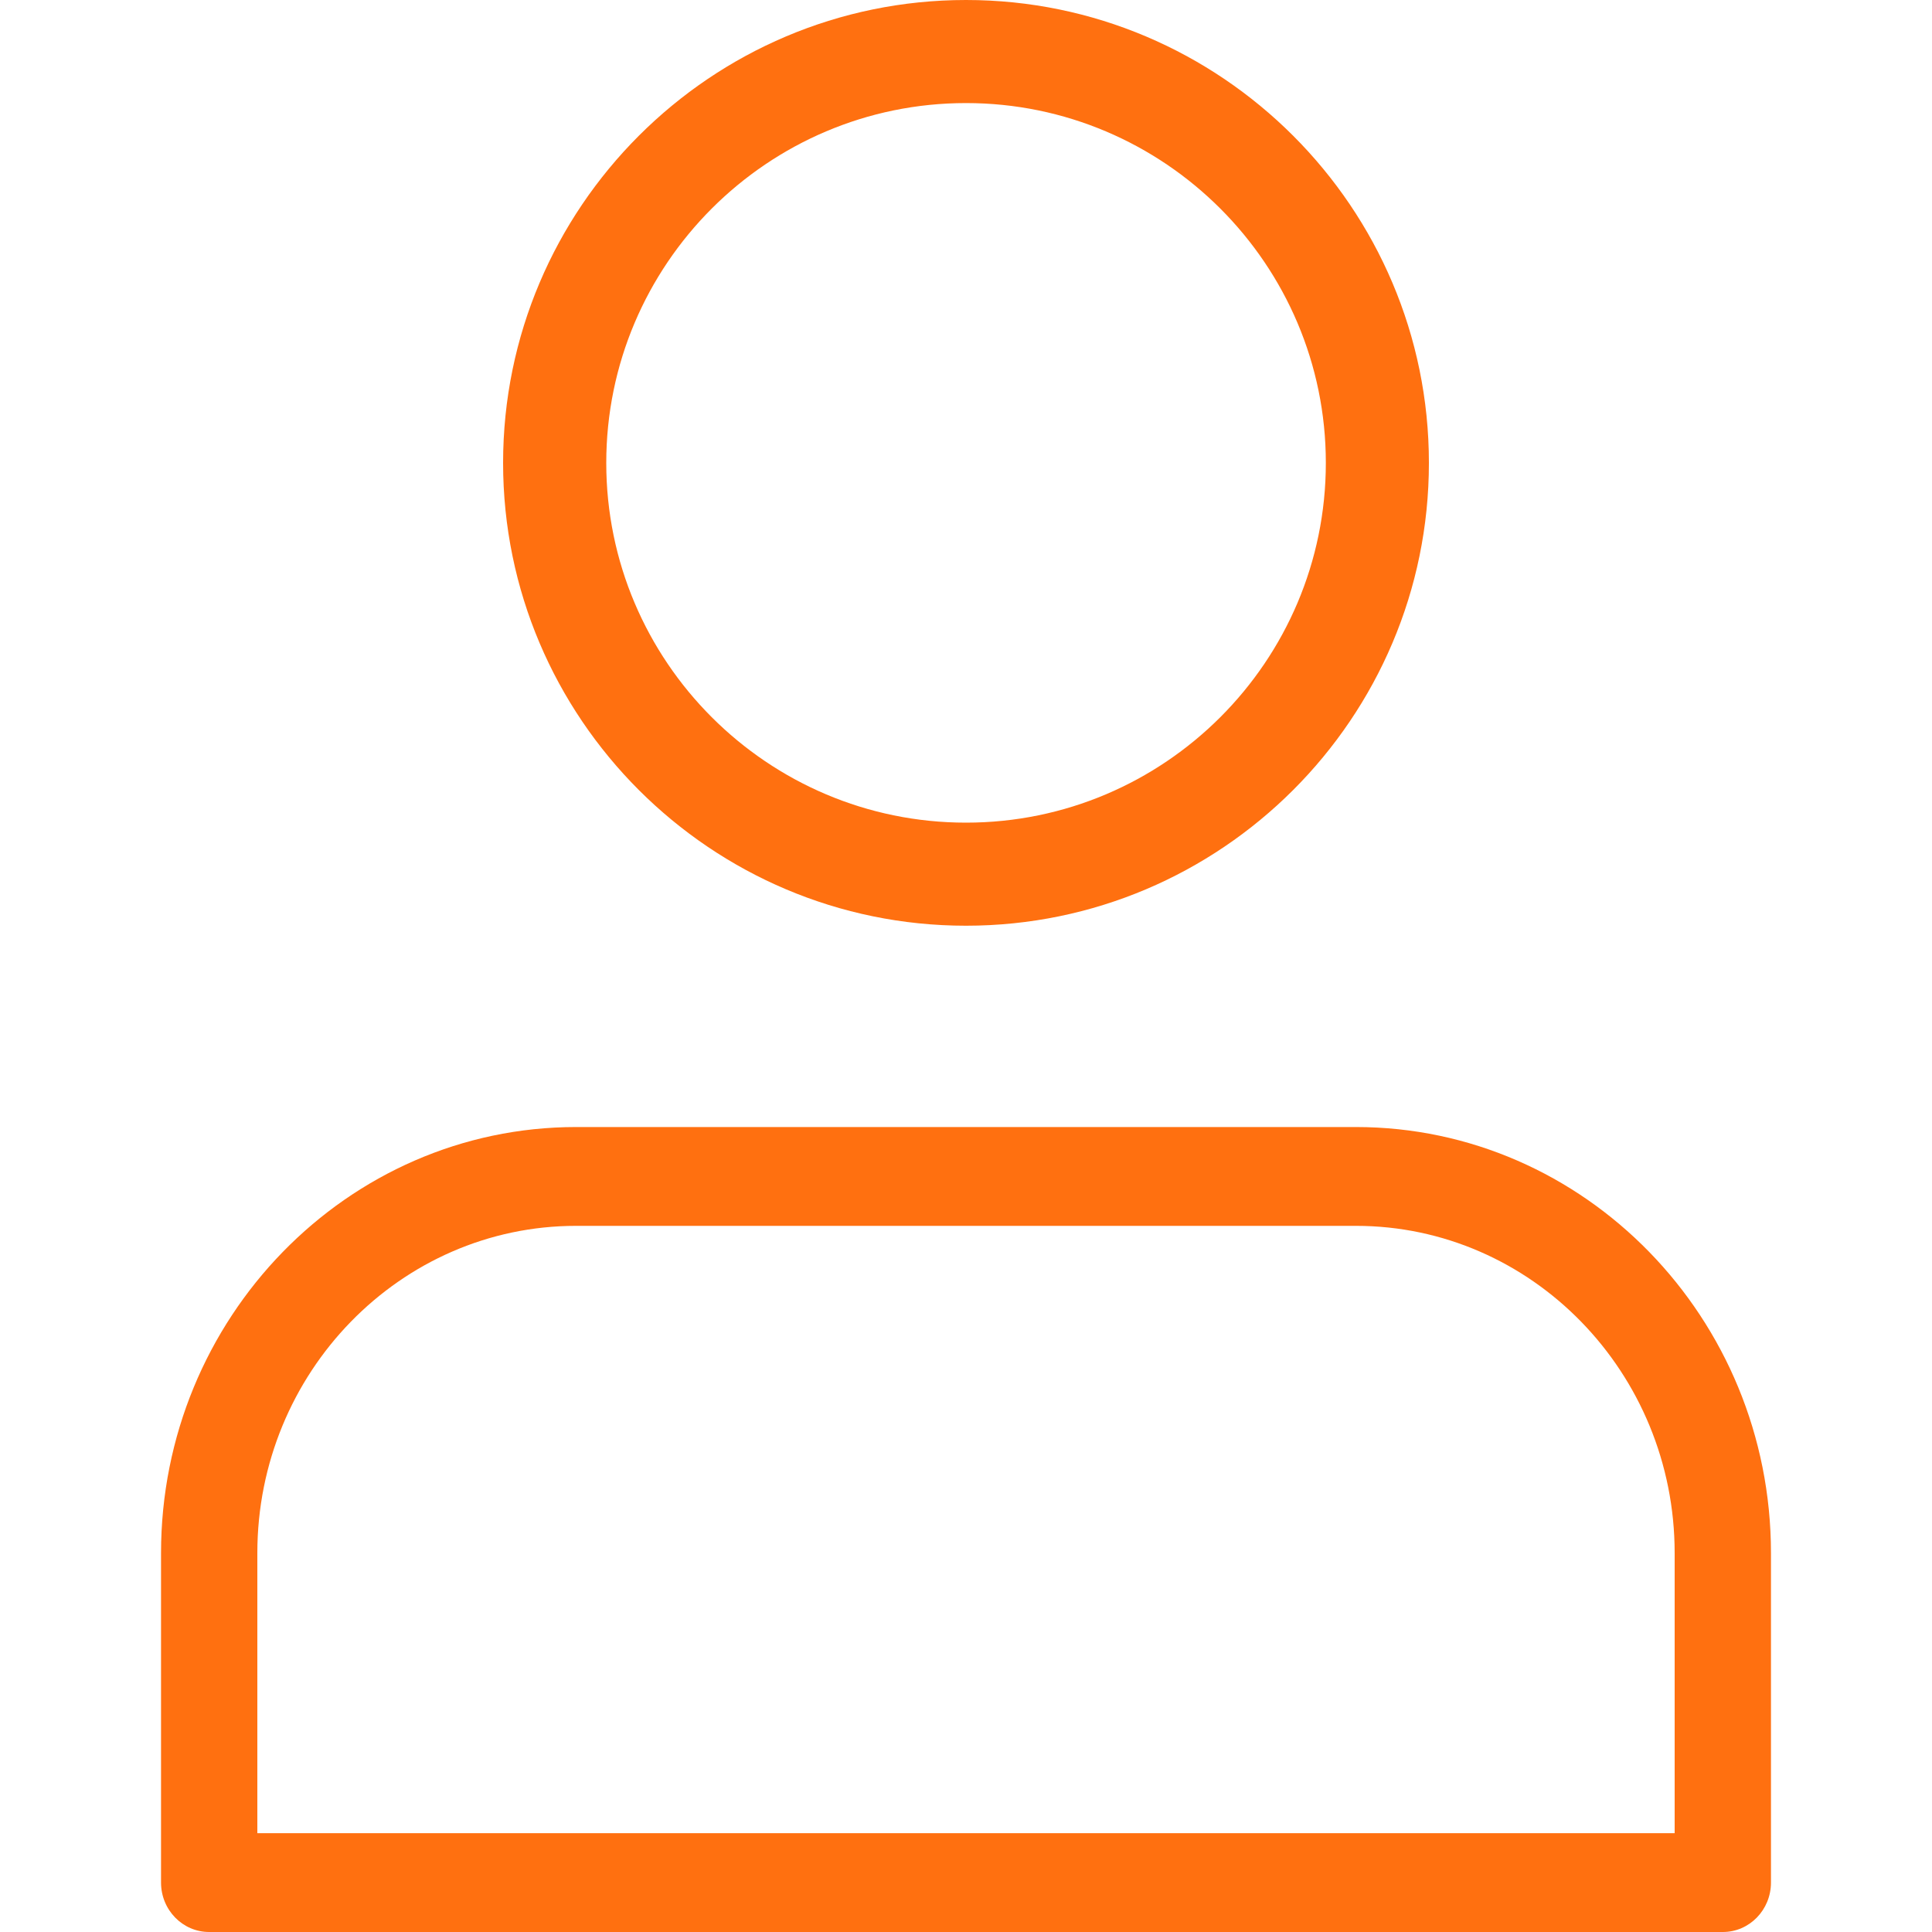<svg width="20" height="20" viewBox="0 0 20 20" fill="none" xmlns="http://www.w3.org/2000/svg">
<path fill-rule="evenodd" clip-rule="evenodd" d="M10 0C7.358 0 5.208 2.15 5.208 4.792C5.208 7.434 7.358 9.583 10 9.583C12.642 9.583 14.792 7.434 14.792 4.792C14.792 2.15 12.642 0 10 0ZM6.276 4.792C6.276 2.738 7.946 1.067 10 1.067C12.054 1.067 13.725 2.738 13.725 4.792C13.725 6.846 12.054 8.516 10 8.516C7.946 8.516 6.276 6.846 6.276 4.792Z" fill="#FF7010"/>
<path fill-rule="evenodd" clip-rule="evenodd" d="M5.964 11.667C3.595 11.667 1.667 13.646 1.667 16.077V19.488C1.667 19.771 1.89 20 2.165 20H17.835C18.11 20 18.333 19.771 18.333 19.488V16.077C18.333 13.646 16.405 11.667 14.036 11.667H5.964ZM2.664 16.077C2.664 14.209 4.144 12.69 5.964 12.69H14.036C15.856 12.69 17.336 14.209 17.336 16.077V18.977H2.664V16.077Z" fill="#FF7010"/>
</svg>
